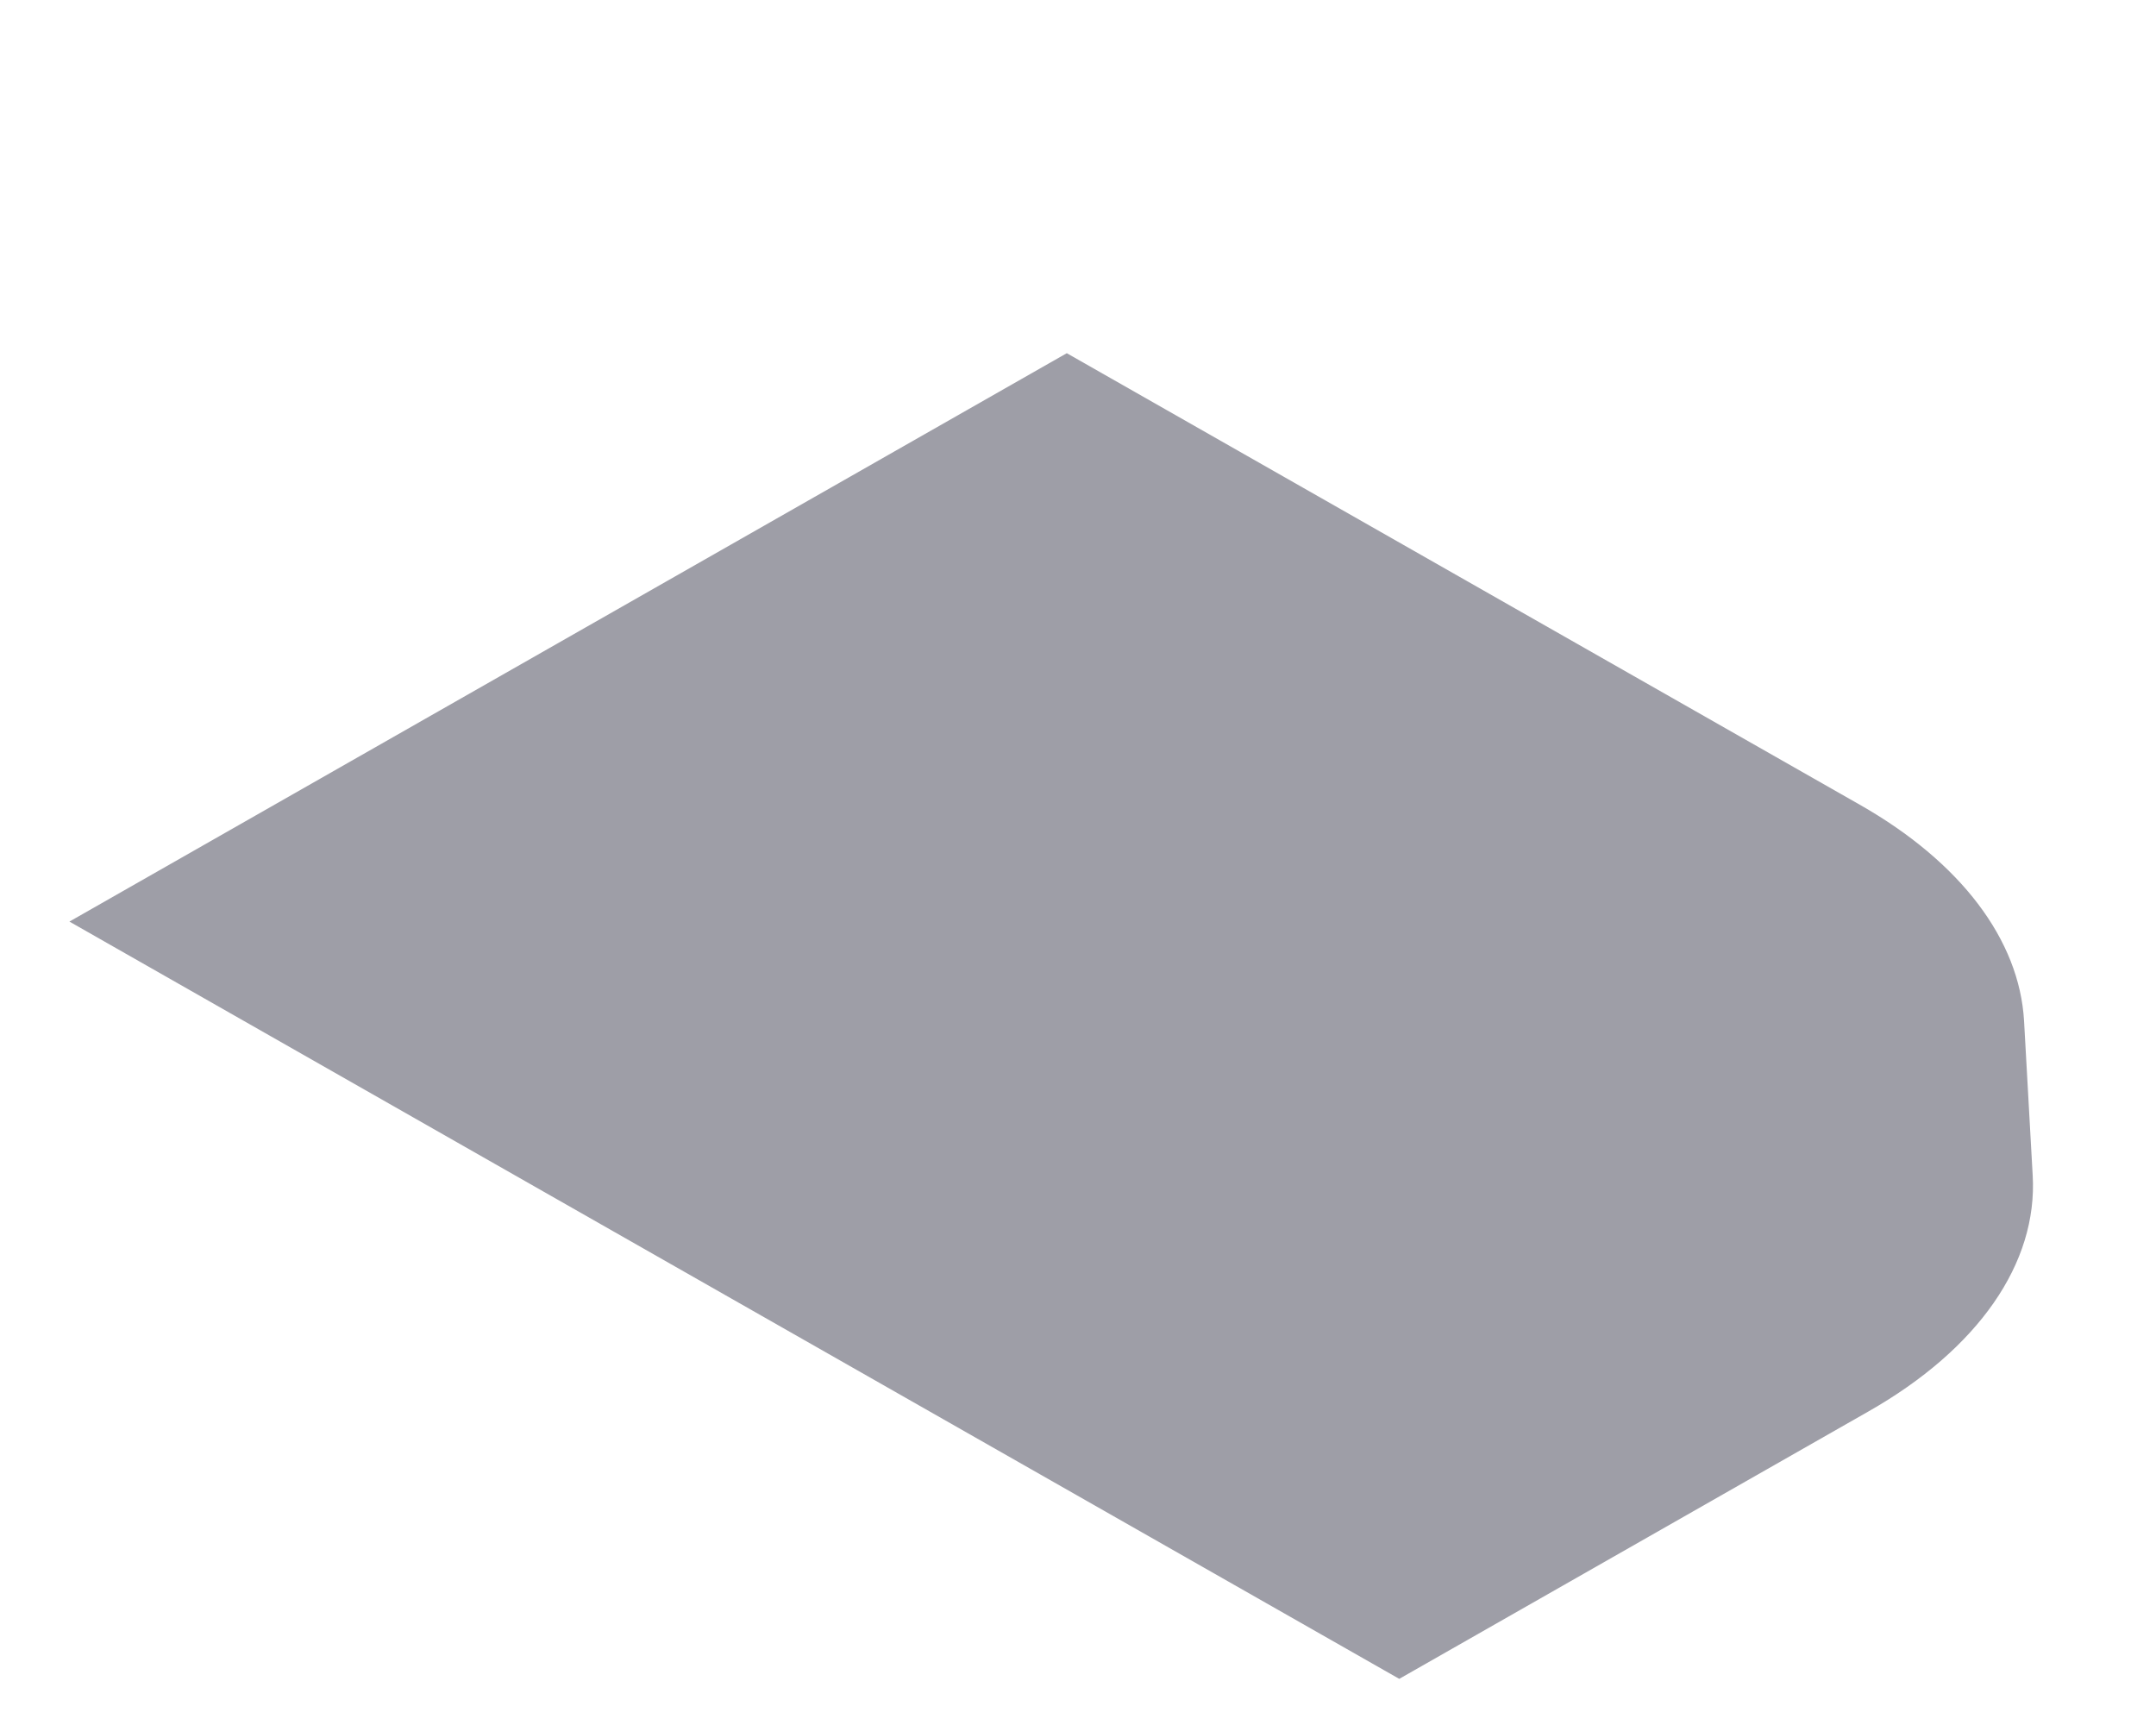 <svg width="5" height="4" viewBox="0 0 5 4" fill="none" xmlns="http://www.w3.org/2000/svg">
<path d="M1.262 2.764L0.161 2.137L2.474 0.819L4.313 1.866C4.547 1.999 4.683 2.179 4.694 2.367L4.714 2.725C4.726 2.929 4.588 3.128 4.333 3.273L3.245 3.893L1.262 2.764Z" fill="#9E9EA7"/>
</svg>
